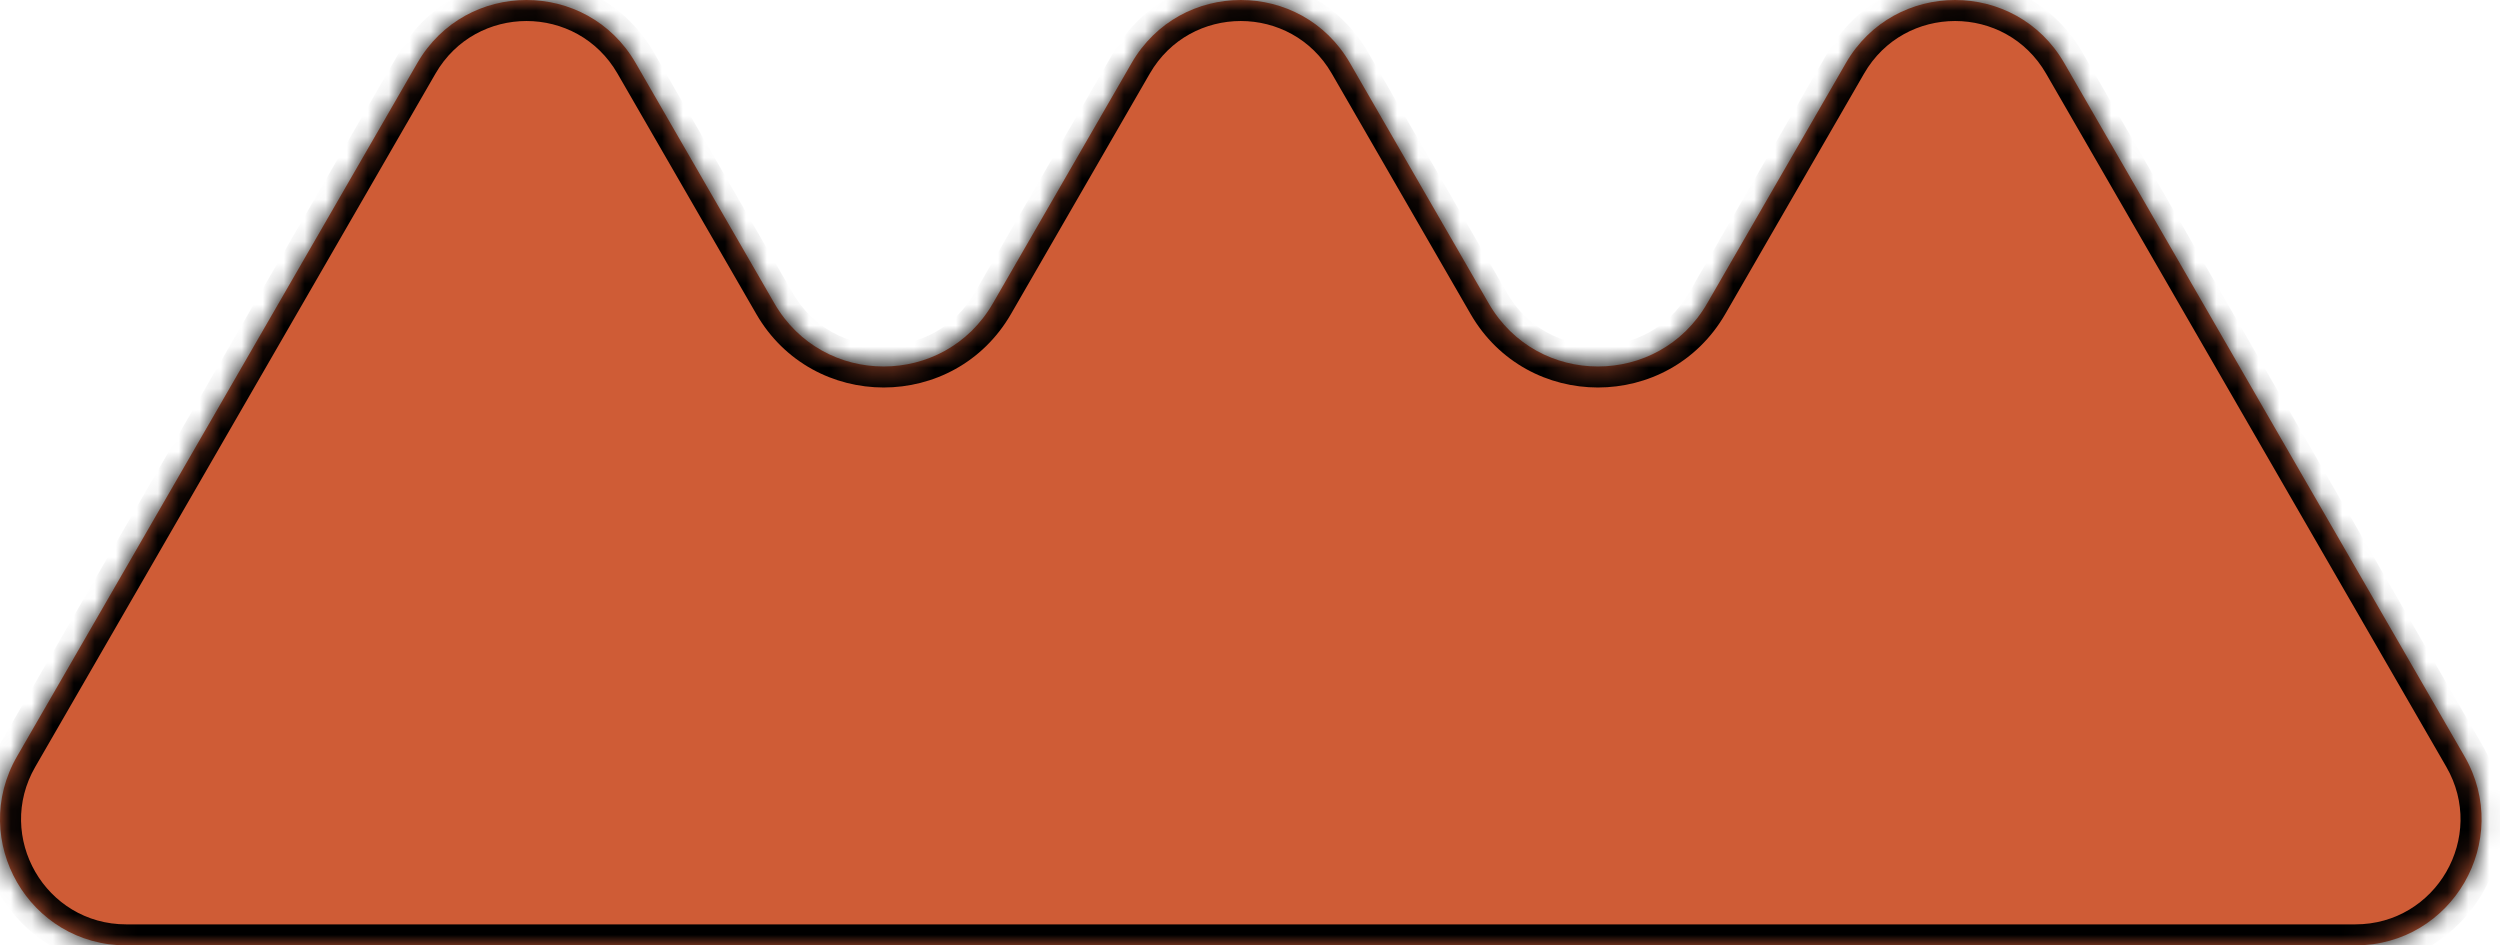 <svg width="119" height="45" viewBox="0 0 119 45" fill="none" xmlns="http://www.w3.org/2000/svg">
<mask id="path-1-inside-1_13_4715" fill="white">
<path fill-rule="evenodd" clip-rule="evenodd" d="M19.865 3C22.175 -1 27.948 -1 30.258 3L36.865 14.445C39.175 18.445 44.948 18.445 47.258 14.445L53.865 3C56.175 -1 61.948 -1 64.258 3L70.865 14.445C73.175 18.445 78.948 18.445 81.258 14.445L87.865 3C90.175 -1 95.948 -1 98.258 3L117.31 36C119.62 40 116.733 45 112.114 45H88.506H63.617H54.506H29.617H6.009C1.39 45 -1.497 40 0.813 36L19.865 3Z"/>
</mask>
<path fill-rule="evenodd" clip-rule="evenodd" d="M19.865 3C22.175 -1 27.948 -1 30.258 3L36.865 14.445C39.175 18.445 44.948 18.445 47.258 14.445L53.865 3C56.175 -1 61.948 -1 64.258 3L70.865 14.445C73.175 18.445 78.948 18.445 81.258 14.445L87.865 3C90.175 -1 95.948 -1 98.258 3L117.31 36C119.62 40 116.733 45 112.114 45H88.506H63.617H54.506H29.617H6.009C1.39 45 -1.497 40 0.813 36L19.865 3Z" fill="#CF5C36"/>
<path d="M0.813 36L-0.053 35.5L0.813 36ZM117.31 36L116.444 36.5L117.31 36ZM98.258 3L97.392 3.5L98.258 3ZM64.258 3L63.392 3.5L64.258 3ZM36.865 14.445L35.999 14.945L36.865 14.445ZM47.258 14.445L46.392 13.945L47.258 14.445ZM37.731 13.945L31.124 2.5L29.392 3.5L35.999 14.945L37.731 13.945ZM52.999 2.5L46.392 13.945L48.124 14.945L54.731 3.5L52.999 2.5ZM71.731 13.945L65.124 2.5L63.392 3.5L69.999 14.945L71.731 13.945ZM82.124 14.945L88.731 3.5L86.999 2.5L80.392 13.945L82.124 14.945ZM97.392 3.5L116.444 36.5L118.176 35.5L99.124 2.5L97.392 3.5ZM112.114 44H88.506V46H112.114V44ZM88.506 44H63.617V46H88.506V44ZM54.506 46H63.617V44H54.506V46ZM29.617 46H54.506V44H29.617V46ZM6.009 46H29.617V44H6.009V46ZM18.999 2.5L-0.053 35.5L1.679 36.5L20.731 3.5L18.999 2.5ZM6.009 44C2.16 44 -0.246 39.833 1.679 36.5L-0.053 35.5C-2.748 40.167 0.62 46 6.009 46V44ZM116.444 36.5C118.369 39.833 115.963 44 112.114 44V46C117.503 46 120.871 40.167 118.176 35.5L116.444 36.5ZM88.731 3.5C90.656 0.167 95.467 0.167 97.392 3.5L99.124 2.5C96.429 -2.167 89.694 -2.167 86.999 2.5L88.731 3.5ZM69.999 14.945C72.694 19.611 79.429 19.611 82.124 14.945L80.392 13.945C78.467 17.278 73.656 17.278 71.731 13.945L69.999 14.945ZM54.731 3.5C56.656 0.167 61.467 0.167 63.392 3.5L65.124 2.5C62.429 -2.167 55.694 -2.167 52.999 2.5L54.731 3.5ZM31.124 2.5C28.429 -2.167 21.694 -2.167 18.999 2.5L20.731 3.5C22.656 0.167 27.467 0.167 29.392 3.5L31.124 2.5ZM35.999 14.945C38.694 19.611 45.429 19.611 48.124 14.945L46.392 13.945C44.467 17.278 39.656 17.278 37.731 13.945L35.999 14.945Z" fill="black" mask="url(#path-1-inside-1_13_4715)"/>
</svg>
